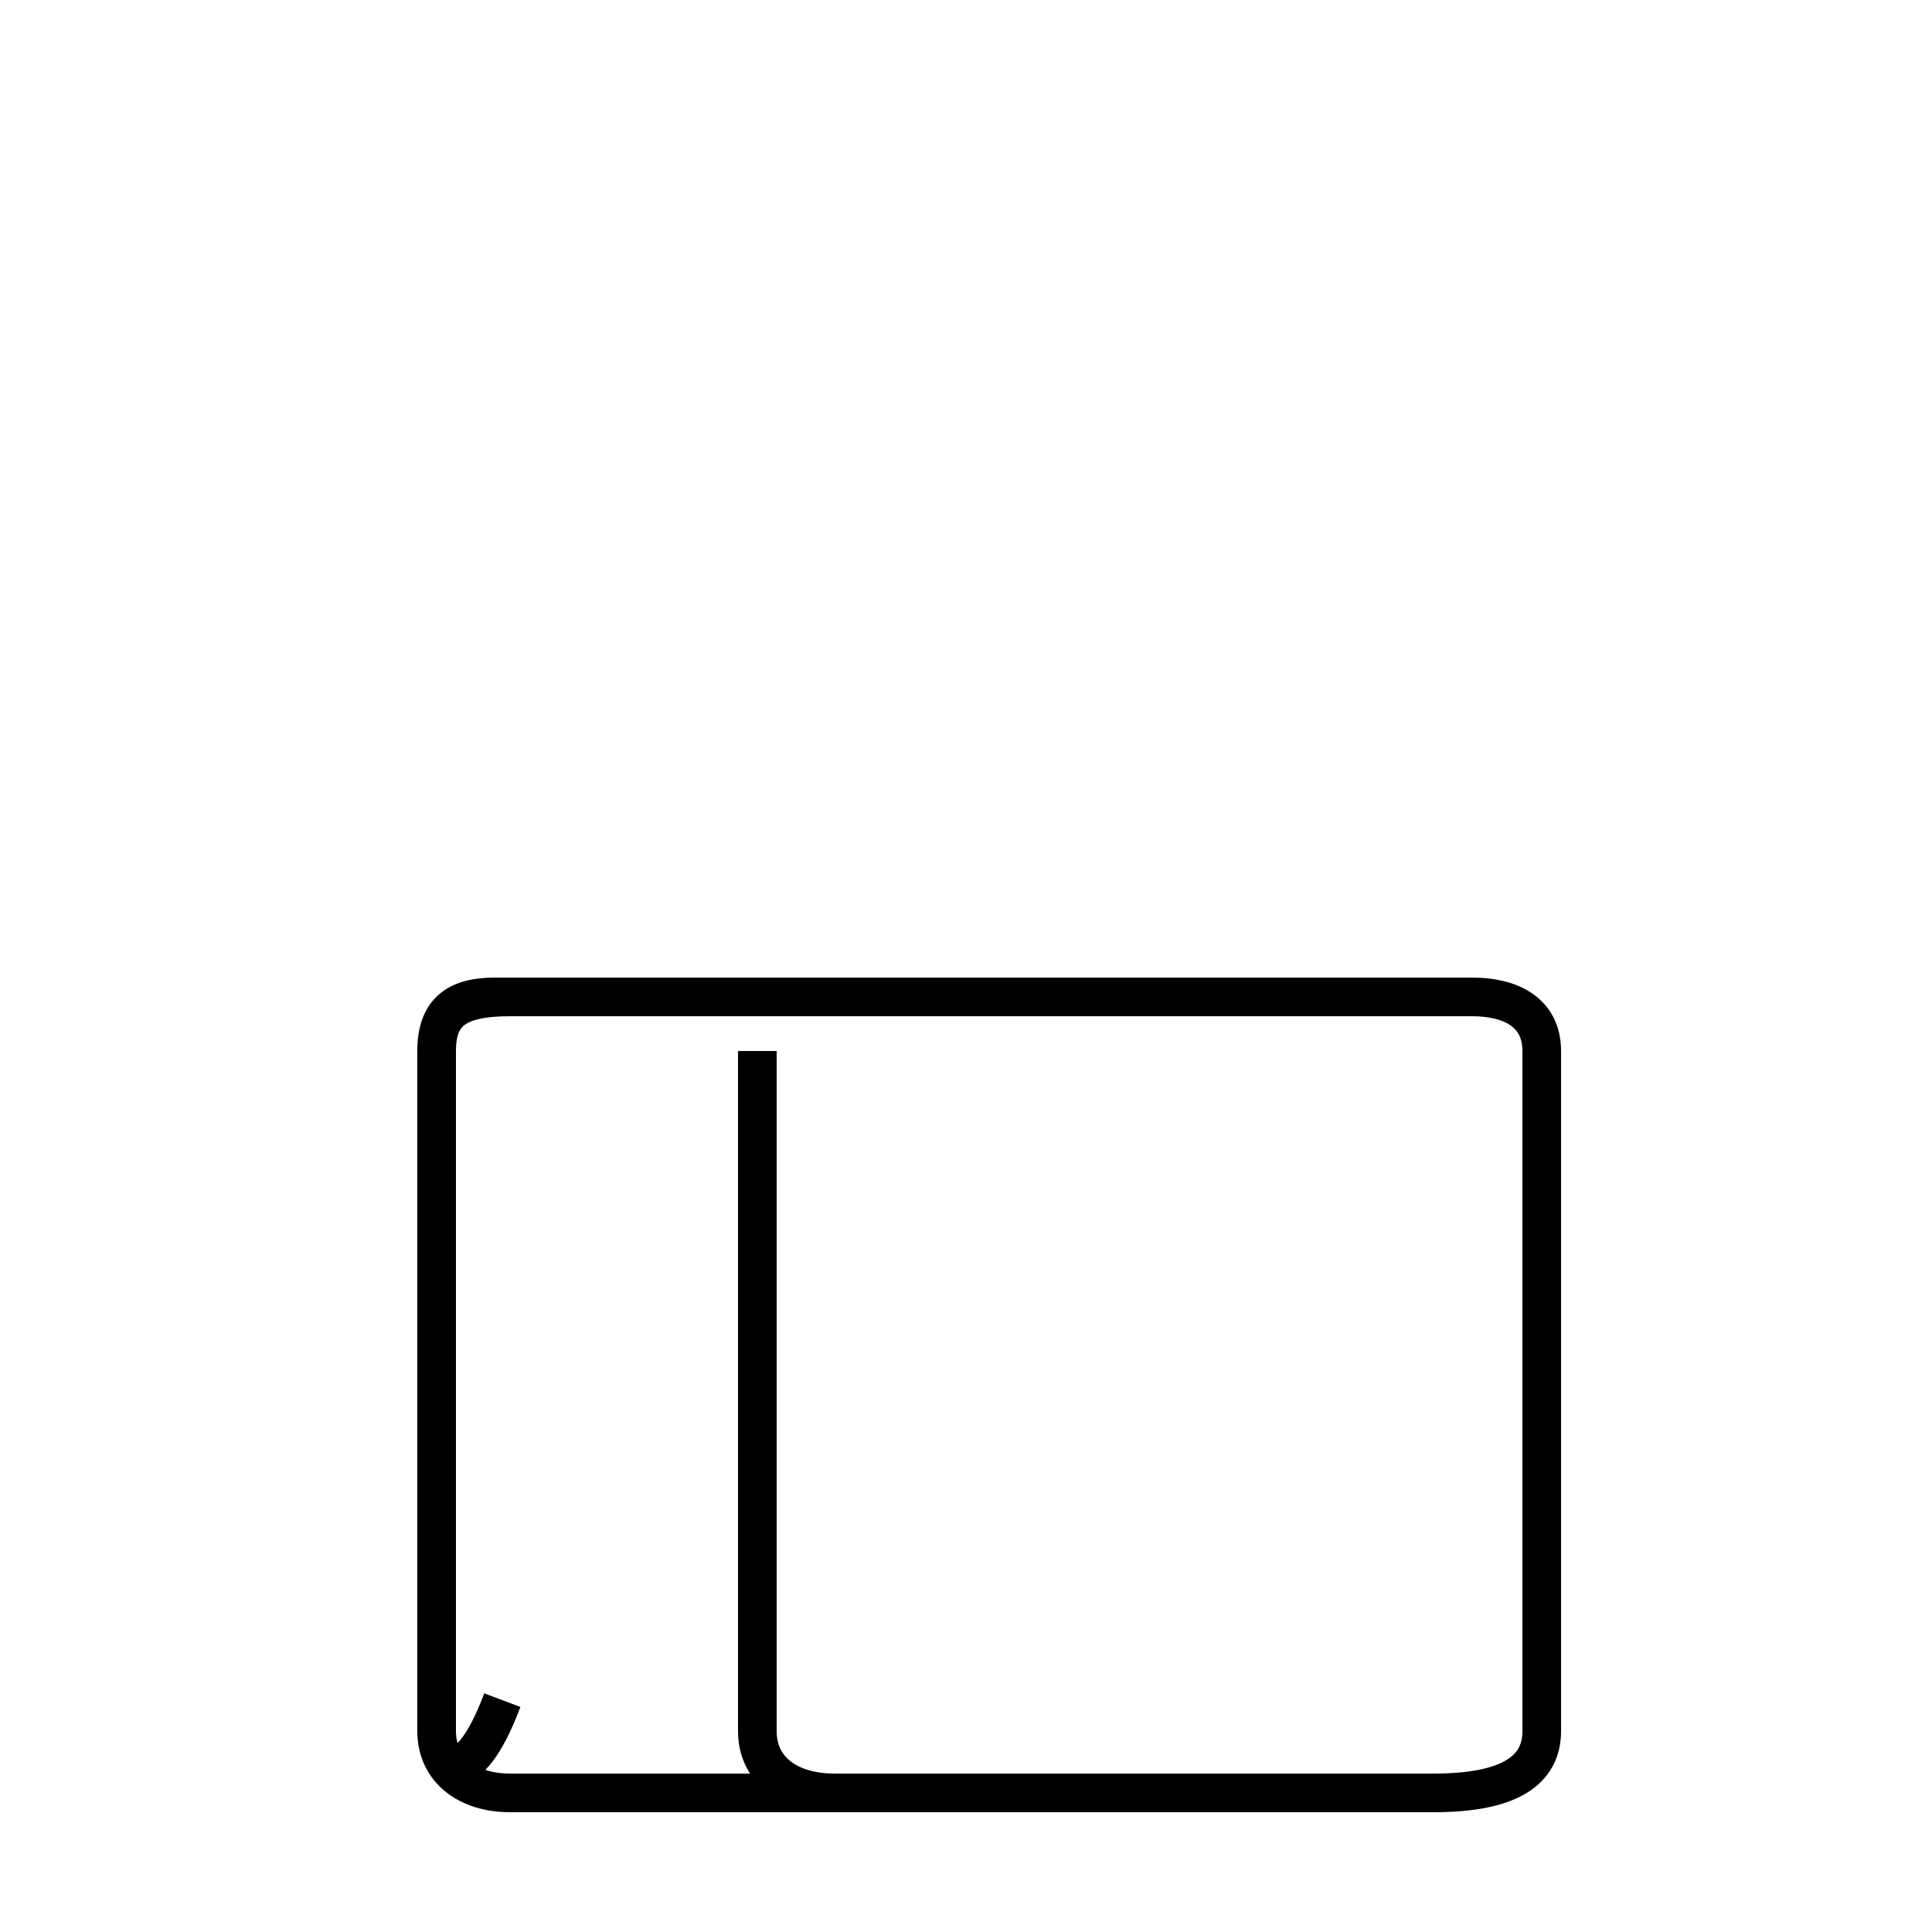 <?xml version='1.0' encoding='utf8'?>
<svg viewBox="0.0 -44.0 50.0 50.0" version="1.1" xmlns="http://www.w3.org/2000/svg">
<rect x="0.0" y="-44.0" width="50.0" height="50.0" fill="#808080" stroke="none"/>
<rect x="-1000" y="-1000" width="2000" height="2000" stroke="white" fill="white"/>
<g style="fill:none; stroke:#000000;  stroke-width:1">
<path d="M 19.6 16.8 L 19.6 4.2 L 19.6 -0.8 C 19.6 -1.8 20.4 -2.4 21.6 -2.4 L 37.1 -2.4 C 39.1 -2.4 39.9 -1.8 39.9 -0.8 L 39.9 4.2 L 39.9 16.8 C 39.9 17.8 39.1 18.2 38.1 18.2 L 12.8 18.2 C 11.8 18.2 11.3 17.8 11.3 16.8 L 11.3 4.2 L 11.3 -0.8 C 11.3 -1.8 12.1 -2.4 13.2 -2.4 L 37.1 -2.4 C 39.1 -2.4 39.9 -1.8 39.9 -0.8 L 39.9 4.2 L 39.9 16.8 C 39.9 17.8 39.1 18.2 38.1 18.2 L 13.2 18.2 C 11.8 18.2 11.3 17.8 11.3 16.8 L 11.3 4.2 L 11.3 -0.8 C 11.3 -1.8 12.1 -2.4 13.2 -2.4 L 37.1 -2.4 C 39.1 -2.4 39.9 -1.8 39.9 -0.8 L 39.9 4.2 L 39.9 16.8 C 39.9 17.8 39.1 18.2 38.1 18.2 L 12.8 18.2 C 11.8 18.2 11.3 17.8 11.3 16.8 L 11.3 4.2 L 11.3 -0.8 C 11.3 -1.8 12.1 -2.4 13.2 -2.4 L 37.1 -2.4 C 39.1 -2.4 39.9 -1.8 39.9 -0.8 L 39.9 4.2 L 39.9 16.8 C 39.9 17.8 39.1 18.2 38.1 18.2 L 13.2 18.2 C 11.8 18.2 11.3 17.8 11.3 16.8 L 11.3 4.2 L 11.3 -0.8 C 11.3 -1.8 12.1 -2.4 13.2 -2.4 L 37.1 -2.4 C 39.1 -2.4 39.9 -1.8 39.9 -0.8 L 39.9 4.2 L 39.9 16.8 C 39.9 17.8 39.1 18.2 38.1 18.2 L 12.8 18.2 C 11.8 18.2 11.3 17.8 11.3 16.8 L 11.3 4.2 L 11.3 -0.8 C 11.3 -1.8 12.1 -2.4 13.2 -2.4 L 37.1 -2.4 C 39.1 -2.4 39.9 -1.8 39.9 -0.8 L 39.9 4.2 L 39.9 16.8 C 39.9 17.8 39.1 18.2 38.1 18.2 L 12.8 18.2 C 11.8 18.2 11.3 17.8 11.3 16.8 L 11.3 4.2 L 11.3 -0.8 C 11.3 -1.8 12.1 -2.4 13.2 -2.4 L 37.1 -2.4 C 39.1 -2.4 39.9 -1.8 39.9 -0.8 L 39.9 4.2 L 39.9 16.8 C 39.9 17.8 39.1 18.2 38.1 18.2 L 13.2 18.2 C 11.8 18.2 11.3 17.8 11.3 16.8 L 11.3 4.2 L 11.3 -0.8 C 11.3 -1.8 12.1 -2.4 13.2 -2.4 L 37.1 -2.4 C 39.1 -2.4 39.9 -1.8 39.9 -0.8 L 39.9 4.2 L 39.9 16.8 C 39.9 17.8 39.1 18.2 38.1 18.2 L 13.2 18.2 C 11.8 18.2 11.3 17.8 11.3 16.8 L 11.3 4.2 L 11.3 -0.8 C 11.3 -1.8 12.1 -2.4 13.2 -2.4 L 37.1 -2.4 C 39.1 -2.4 39.9 -1.8 39.9 -0.8 L 39.9 4.2 L 39.9 16.8 C 39.9 17.8 39.1 18.2 38.1 18.2 L 12.8 18.2 C 11.8 18.2 11.3 17.8 11.3 16.8 L 11.3 4.2 L 11.3 -0.8 C 11.3 -1.8 12.1 -2.4 13.2 -2.4 L 37.1 -2.4 C 39.1 -2.4 39.9 -1.8 39.9 -0.8 L 39.9 4.2 L 39.9 16.8 C 39.9 17.8 39.1 18.2 38.1 18.2 L 12.8 18.2 C 11.8 18.2 11.3 17.8 11.3 16.8 L 11.3 4.2 L 11.3 -0.8 C 11.3 -1.8 12.1 -2.4 13.2 -2.4 L 37.1 -2.4 C 39.1 -2.4 39.9 -1.8 39.9 -0.8 L 39.9 4.2 L 39.9 16.8 C 39.9 17.8 39.1 18.2 38.1 18.2 L 12.8 18.2 C 11.8 18.2 11.3 17.8 11.3 16.8 L 11.3 4.2 L 11.3 -0.8 C 11.3 -1.8 12.1 -2.4 13.2 -2.4 L 37.1 -2.4 C 39.1 -2.4 39.9 -1.8 39.9 -0.8 L 39.9 4.2 L 39.9 16.8 C 39.9 17.8 39.1 18.2 38.1 18.2 L 13.2 18.2 C 11.8 18.2 11.3 17.8 11.3 16.8 L 11.3 4.2 L 11.3 -0.8 C 11.3 -1.8 12.1 -2.4 13.2 -2.4 L 37.1 -2.4 C 39.1 -2.4 39.9 -1.8 39.9 -0.8 L 39.9 4.2 L 39.9 16.8 C 39.9 17.8 39.1 18.2 38.1 18.2 L 13.2 18.2 C 11.8 18.2 11.3 17.8 11.3 16.8 L 11.3 4.2 L 11.3 -0.8 C 11.3 -1.8 12.1 -2.4 13" transform="scale(1, -1)" />
</g>
</svg>